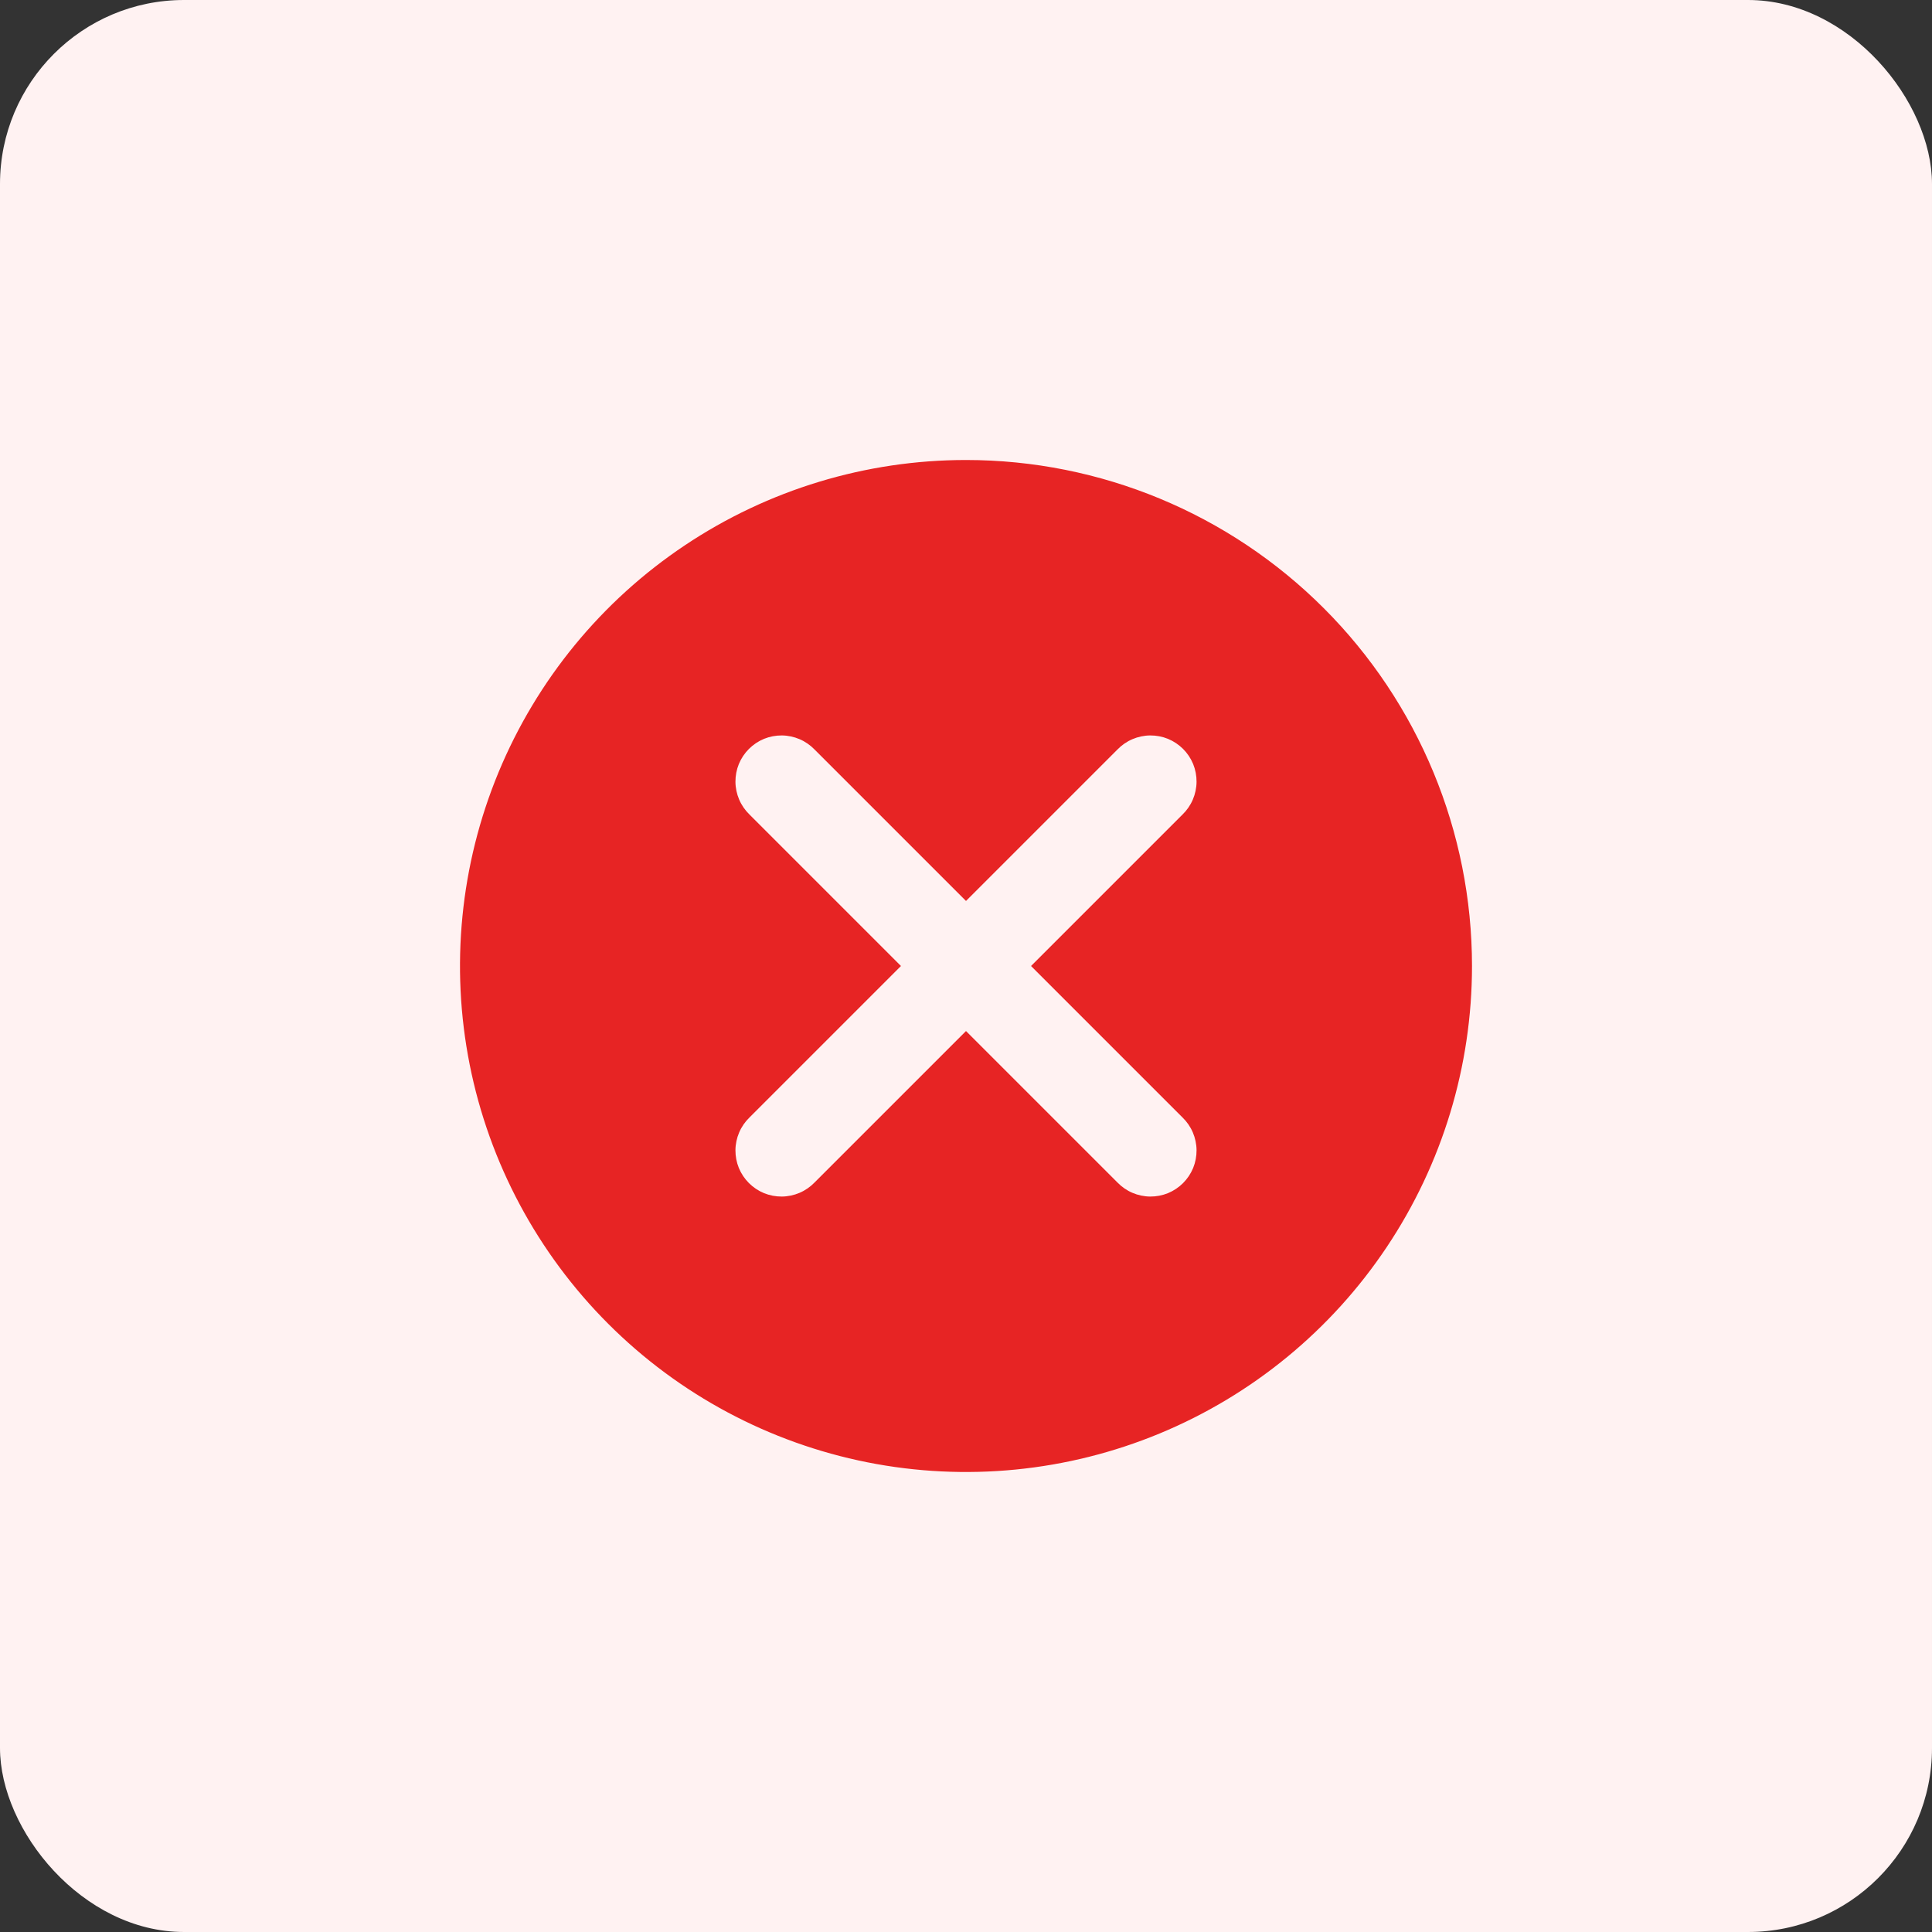 <svg width="42" height="42" viewBox="0 0 42 42" fill="none" xmlns="http://www.w3.org/2000/svg">
<rect x="0" y="0" width="42" height="42" fill="#333333" stroke="none"/>
<rect width="42" height="42" rx="4" fill="#FFF2F2"/>
<path d="M21 10C18.824 10 16.698 10.645 14.889 11.854C13.08 13.062 11.67 14.78 10.837 16.791C10.005 18.8 9.787 21.012 10.211 23.146C10.636 25.28 11.684 27.24 13.222 28.778C14.76 30.317 16.72 31.364 18.854 31.789C20.988 32.213 23.2 31.995 25.209 31.163C27.22 30.33 28.938 28.92 30.146 27.111C31.355 25.302 32 23.176 32 21C32 18.083 30.841 15.285 28.778 13.222C26.715 11.159 23.917 10 21 10ZM25.707 24.293C25.802 24.385 25.879 24.496 25.931 24.618C25.983 24.74 26.011 24.871 26.012 25.004C26.013 25.136 25.988 25.268 25.938 25.391C25.887 25.514 25.813 25.625 25.719 25.719C25.625 25.813 25.514 25.887 25.391 25.938C25.268 25.988 25.136 26.013 25.004 26.012C24.871 26.011 24.74 25.983 24.618 25.931C24.496 25.879 24.385 25.802 24.293 25.707L21 22.414L17.707 25.707C17.615 25.802 17.504 25.879 17.382 25.931C17.26 25.983 17.129 26.011 16.996 26.012C16.864 26.013 16.732 25.988 16.609 25.938C16.486 25.887 16.375 25.813 16.281 25.719C16.187 25.625 16.113 25.514 16.062 25.391C16.012 25.268 15.987 25.136 15.988 25.004C15.989 24.871 16.017 24.74 16.069 24.618C16.121 24.496 16.198 24.385 16.293 24.293L19.586 21L16.293 17.707C16.198 17.615 16.121 17.504 16.069 17.382C16.017 17.26 15.989 17.129 15.988 16.996C15.987 16.864 16.012 16.732 16.062 16.609C16.113 16.486 16.187 16.375 16.281 16.281C16.375 16.187 16.486 16.113 16.609 16.062C16.732 16.012 16.864 15.987 16.996 15.988C17.129 15.989 17.26 16.017 17.382 16.069C17.504 16.121 17.615 16.198 17.707 16.293L21 19.586L24.293 16.293C24.385 16.198 24.496 16.121 24.618 16.069C24.74 16.017 24.871 15.989 25.004 15.988C25.136 15.987 25.268 16.012 25.391 16.062C25.514 16.113 25.625 16.187 25.719 16.281C25.813 16.375 25.887 16.486 25.938 16.609C25.988 16.732 26.013 16.864 26.012 16.996C26.011 17.129 25.983 17.26 25.931 17.382C25.879 17.504 25.802 17.615 25.707 17.707L22.414 21L25.707 24.293Z" fill="#E72424"/>
</svg>
